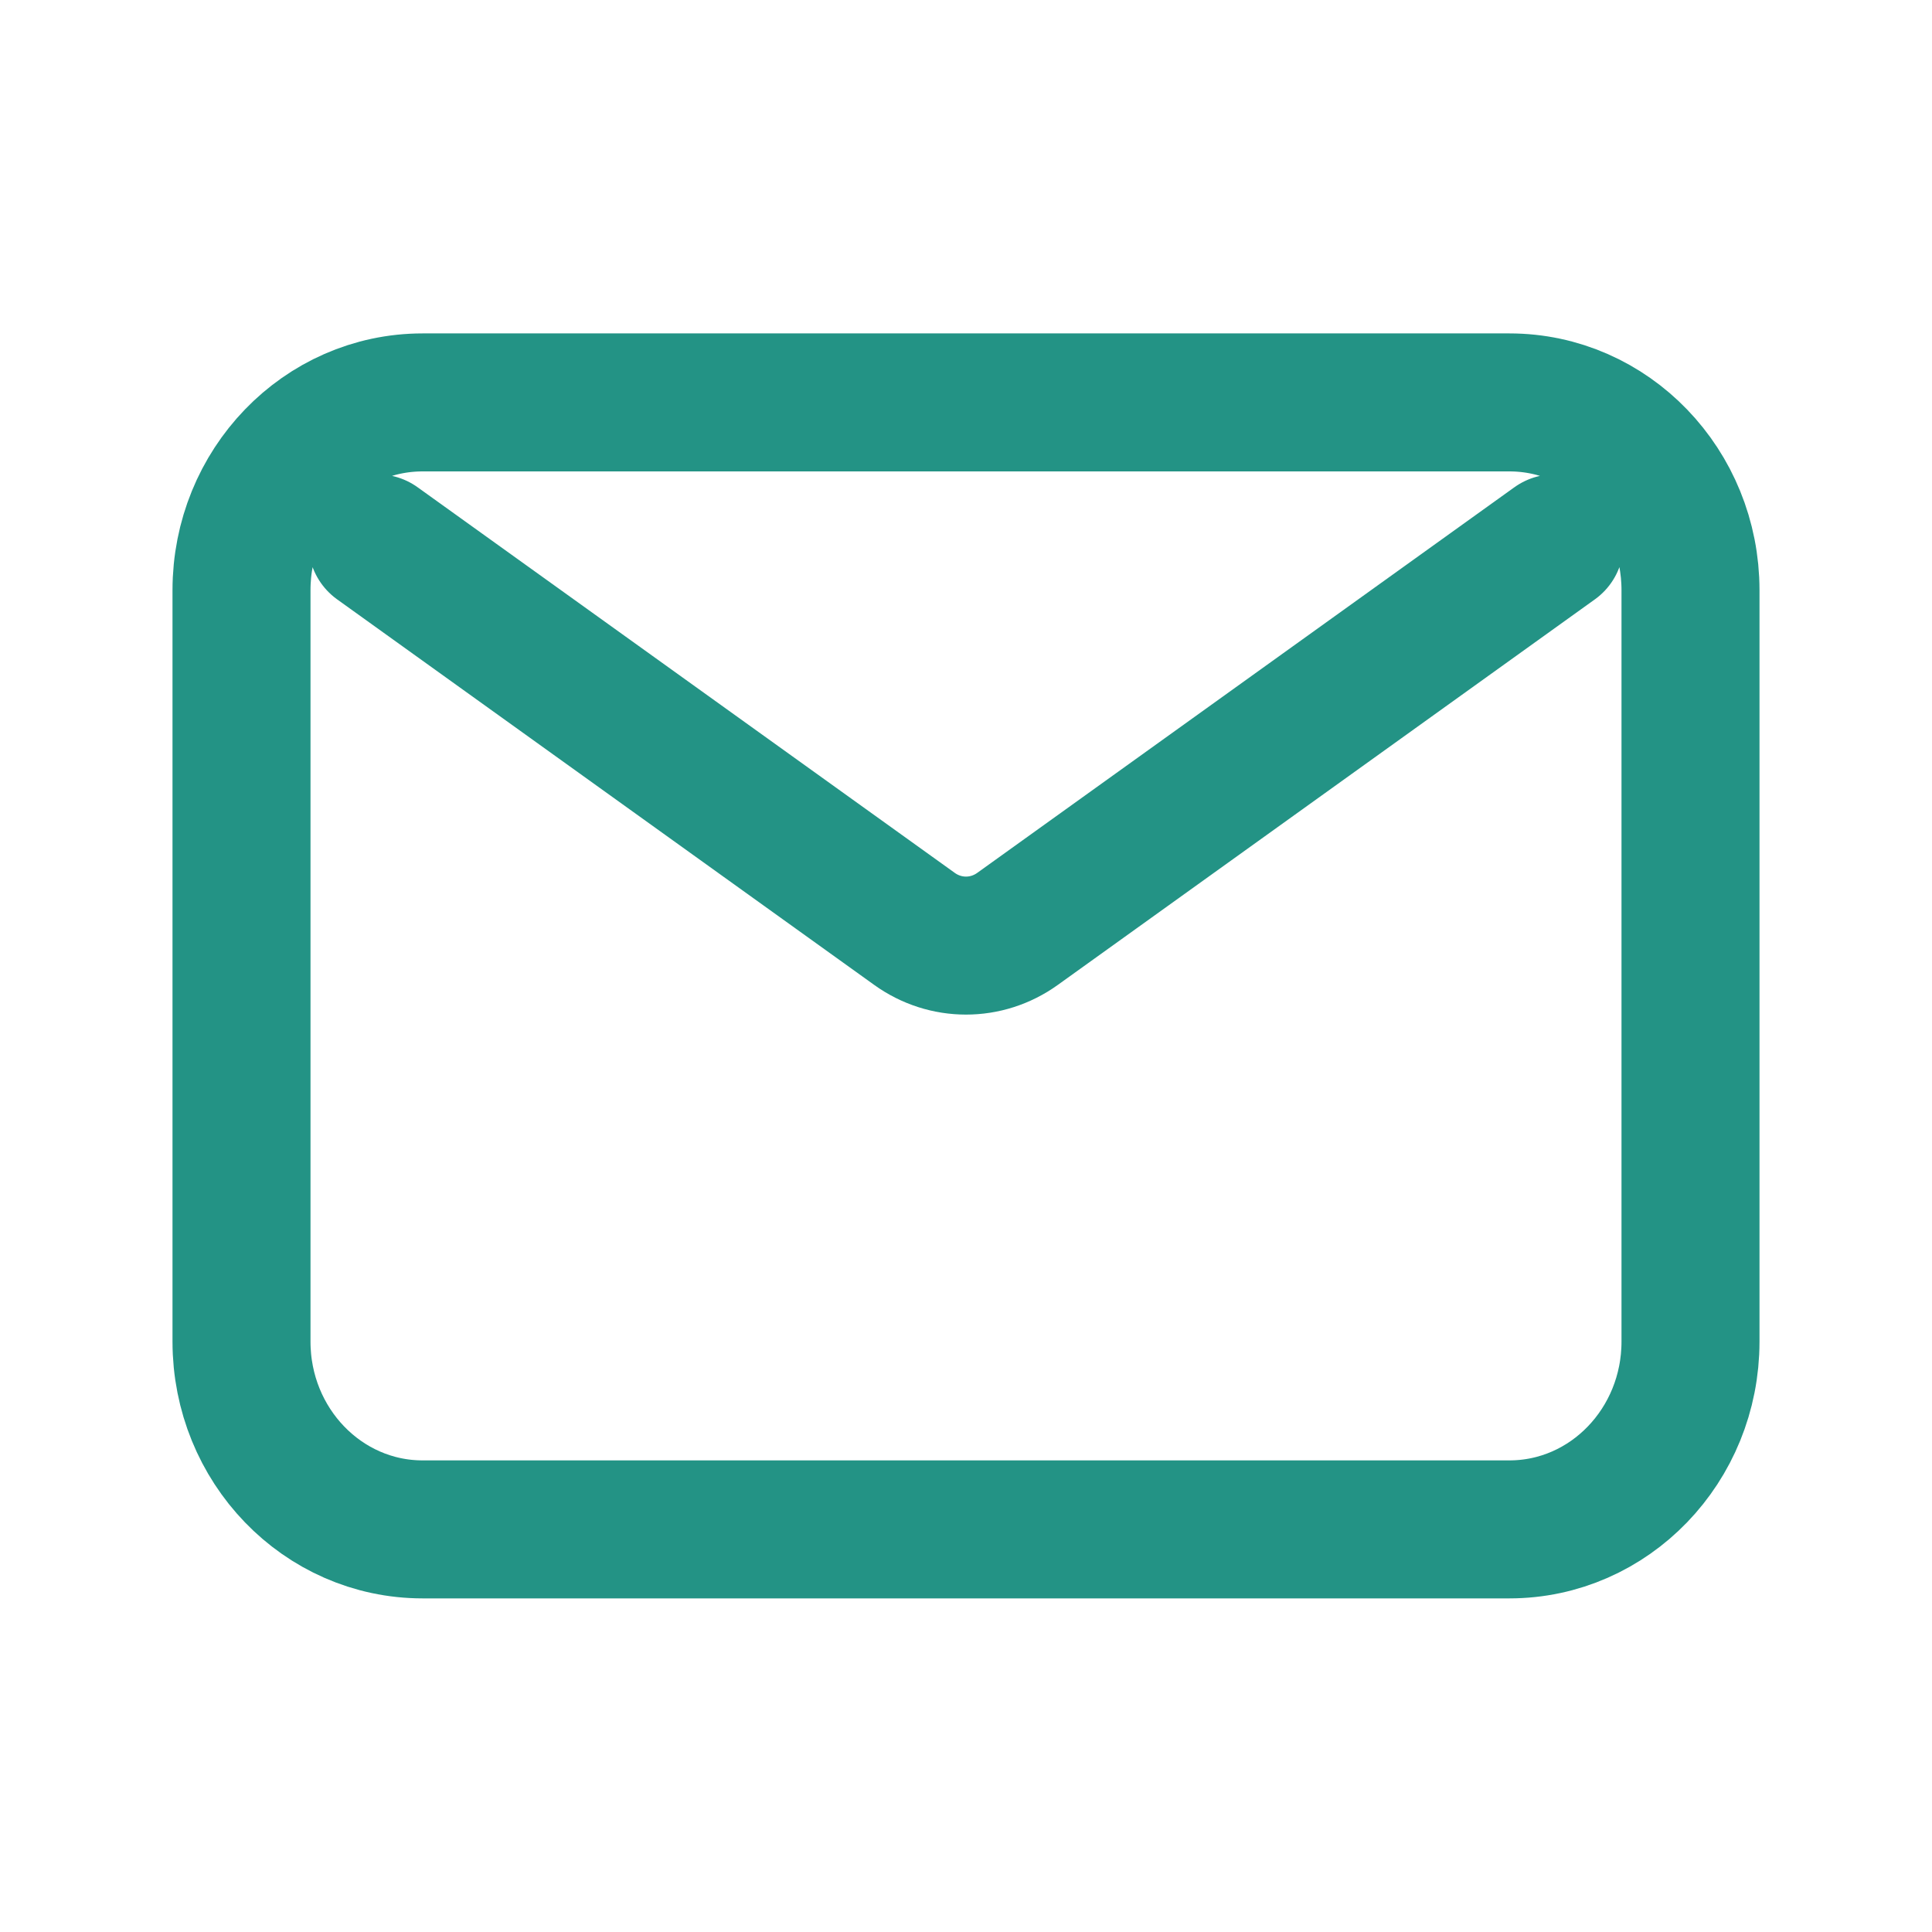 <svg width="28" height="28" viewBox="0 0 28 28" fill="none" xmlns="http://www.w3.org/2000/svg">
<path d="M5.469 7.874L13.253 13.462C13.702 13.785 14.298 13.785 14.747 13.462L22.531 7.874M6.125 22.165H21.875C23.325 22.165 24.5 20.947 24.5 19.443V8.554C24.5 7.051 23.325 5.832 21.875 5.832H6.125C4.675 5.832 3.5 7.051 3.5 8.554V19.443C3.5 20.947 4.675 22.165 6.125 22.165Z" stroke="#239385" stroke-width="2" stroke-linecap="round" stroke-linejoin="round"/>
</svg>
